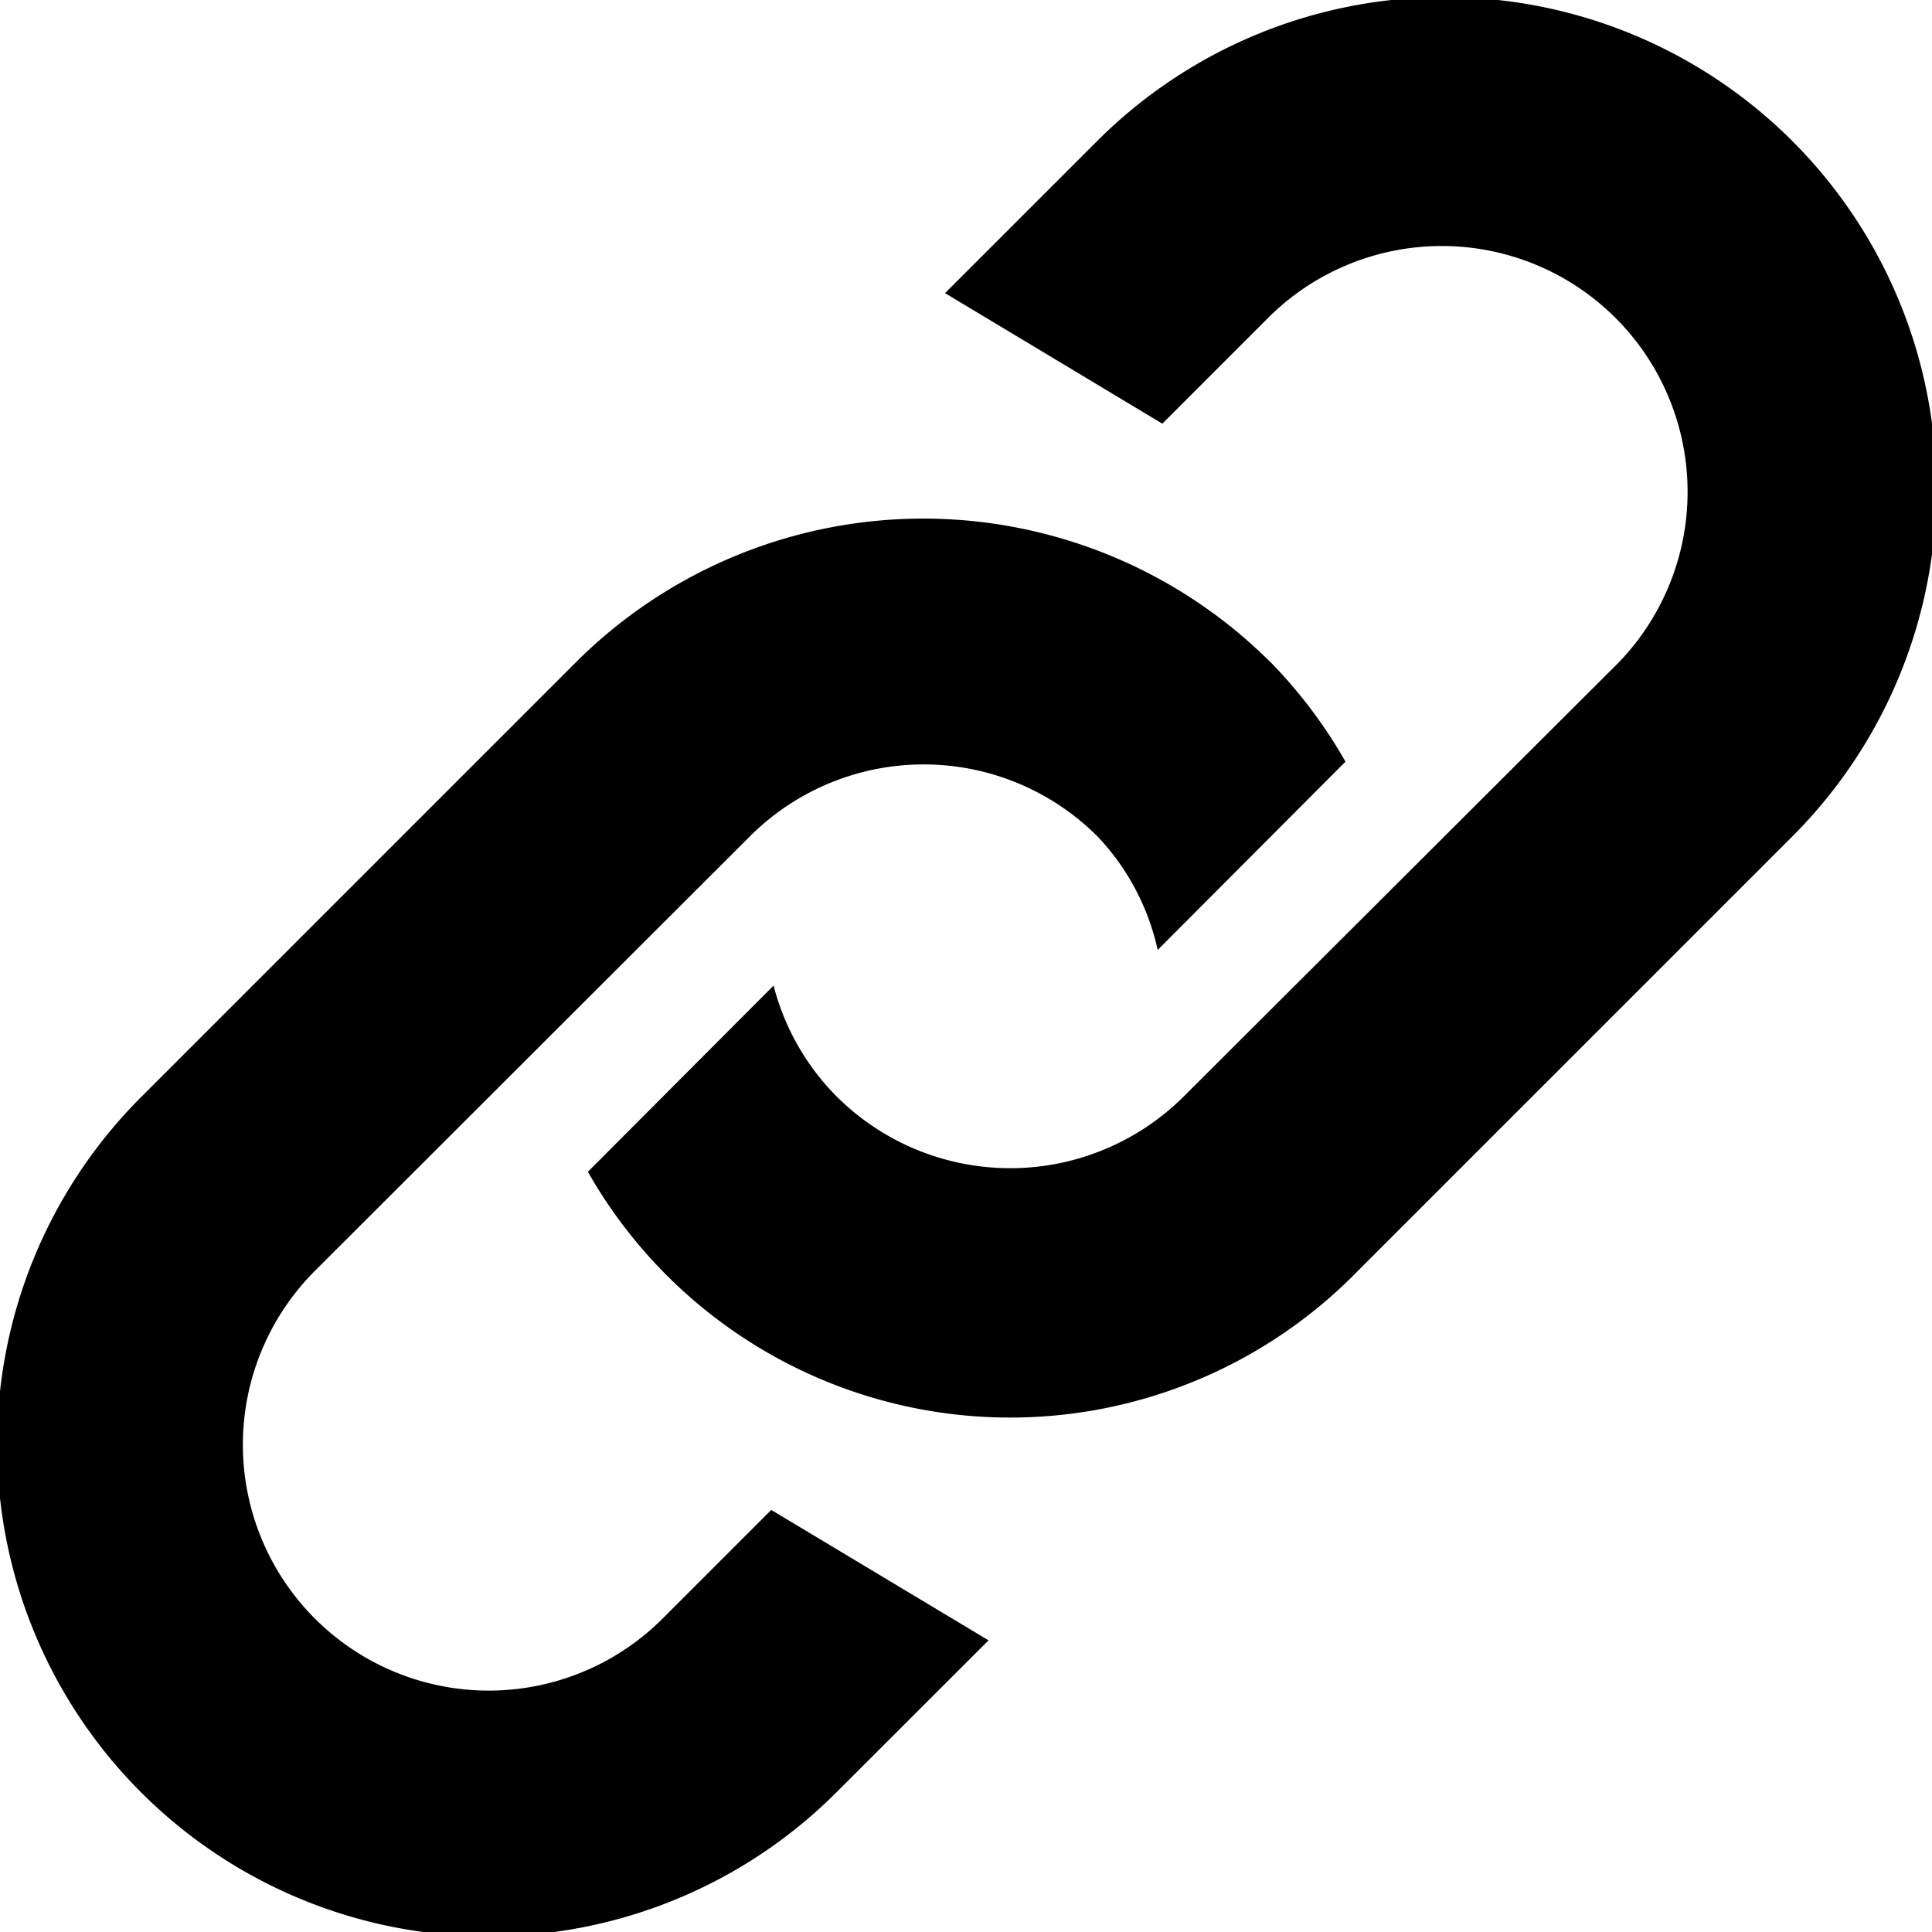 <svg xmlns="http://www.w3.org/2000/svg" width="15.719" height="15.719" viewBox="0 0 15.719 15.719">
<defs>
    <style>
      .cls-1 {
        fill: #2e3f58;
        fill-rule: evenodd;
      }
    </style>
  </defs>
  <path id="Hyper_Link" data-name="Hyper Link"  d="M14.864,7.086l-3.536,3.536a3.951,3.951,0,0,1-6.264-.807L6.575,8.3a1.98,1.98,0,0,0,.511.9,2,2,0,0,0,2.828,0L13.45,5.672a2,2,0,0,0-2.828-2.828l-0.884.884L7.97,2.666,9.207,1.429A4,4,0,1,1,14.864,7.086ZM7.793,2.843h0L9.207,4.257Zm2.828,2.828a3.965,3.965,0,0,1,.607.807L9.7,8.01a1.944,1.944,0,0,0-.49-0.924,2,2,0,0,0-2.828,0L2.843,10.621A2,2,0,0,0,5.672,13.45l0.884-.884,1.768,1.061L7.086,14.864A4,4,0,0,1,1.429,9.207L4.964,5.672A4,4,0,0,1,10.621,5.672Z" transform="translate(-0.281 -0.281)"/>
</svg>
